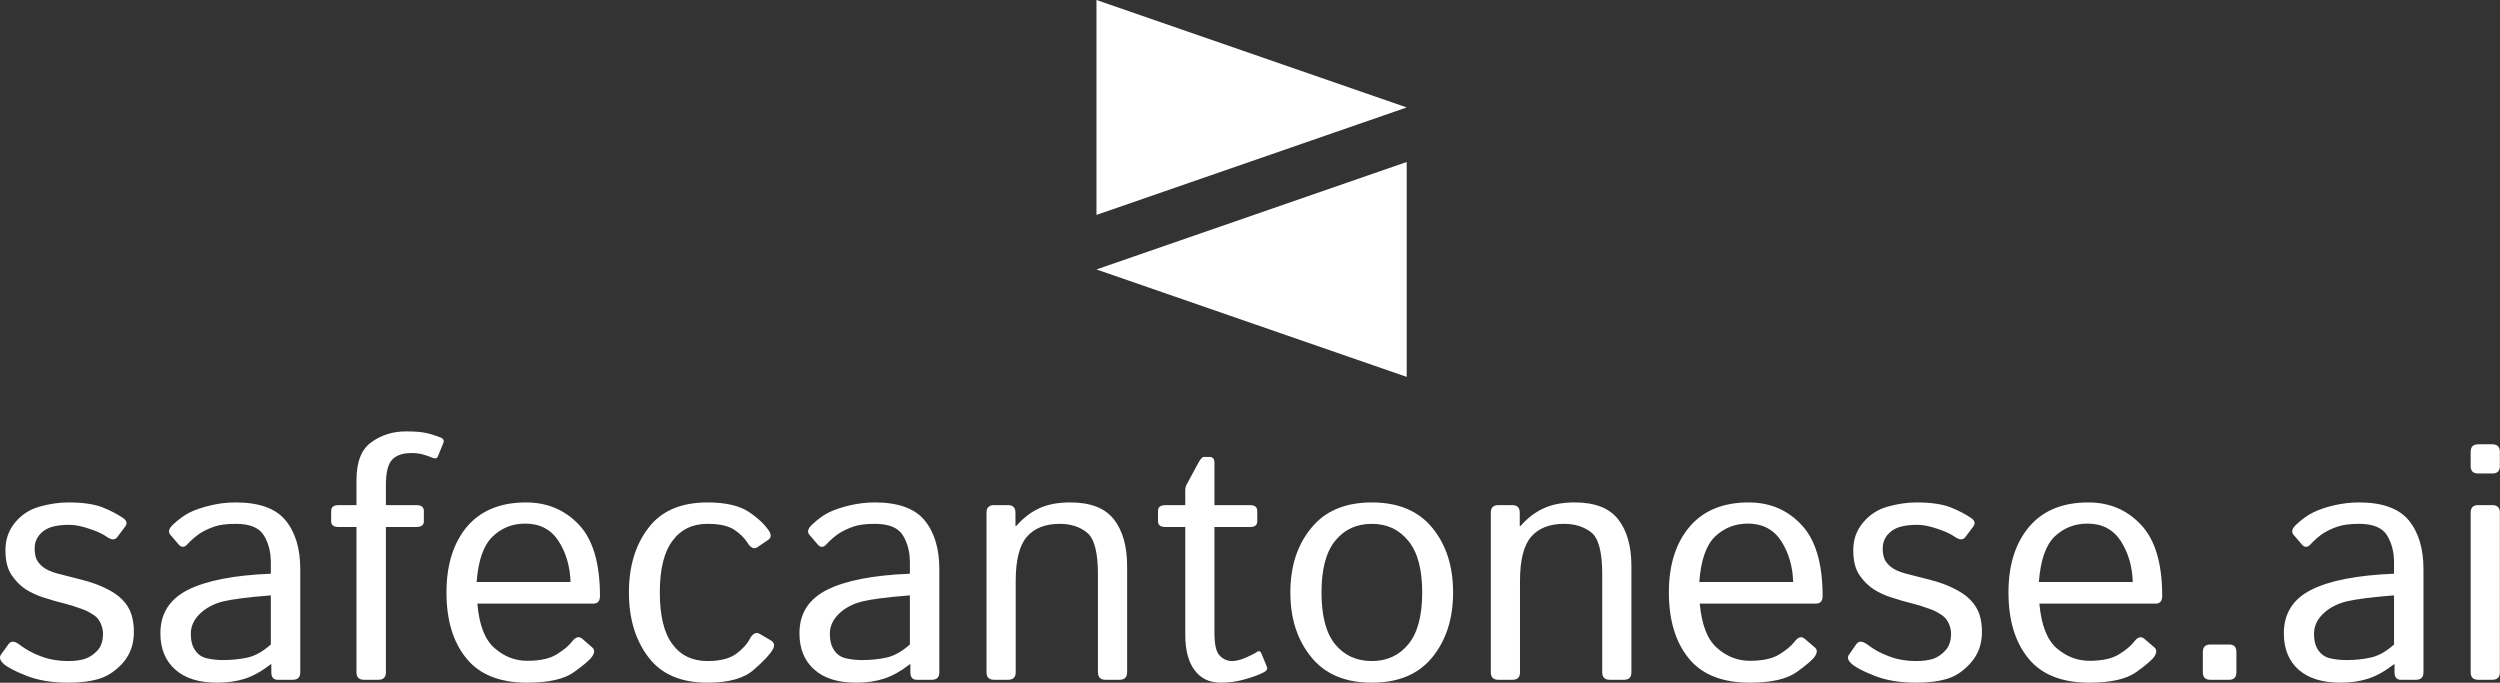 <svg data-v-423bf9ae="" xmlns="http://www.w3.org/2000/svg" viewBox="0 0 596.885 163" class="iconAbove"><rect x="0" y="0" width="596.885" height="163" fill="#333333" stroke="none"/><!----><!----><!----><g data-v-423bf9ae="" id="3506bb90-afab-4068-a82a-b34187e93f8a" fill="white" transform="matrix(5.808,0,0,5.808,-2.535,84.878)"><path d="M0.57 12.66L0.57 12.66Q0.36 12.46 0.48 12.29L0.48 12.29L0.79 11.86Q0.94 11.66 1.23 11.88L1.23 11.88Q1.63 12.19 2.13 12.37Q2.63 12.56 3.26 12.56L3.26 12.56Q3.64 12.56 3.93 12.47Q4.22 12.37 4.45 12.12Q4.67 11.87 4.67 11.44L4.67 11.44Q4.67 11.20 4.56 10.98Q4.46 10.76 4.23 10.63Q4.01 10.49 3.80 10.42L3.80 10.42Q3.45 10.29 3.11 10.20Q2.76 10.12 2.20 9.94L2.20 9.94Q1.83 9.82 1.49 9.61Q1.16 9.39 0.91 9.02Q0.66 8.65 0.66 8.00L0.66 8.00Q0.66 7.34 1.06 6.86Q1.46 6.38 2.07 6.21Q2.68 6.04 3.25 6.04L3.25 6.04Q4.10 6.04 4.62 6.23Q5.13 6.43 5.51 6.69L5.51 6.69Q5.73 6.85 5.57 7.05L5.57 7.05L5.26 7.46Q5.12 7.66 4.82 7.45L4.82 7.45Q4.57 7.27 4.10 7.12Q3.64 6.96 3.29 6.96L3.29 6.96Q2.86 6.96 2.55 7.05Q2.24 7.15 2.05 7.38Q1.86 7.62 1.86 7.93L1.86 7.93Q1.86 8.17 1.93 8.36Q2.01 8.54 2.21 8.70Q2.42 8.86 2.79 8.96L2.79 8.96Q3.36 9.11 3.84 9.23Q4.31 9.35 4.70 9.53L4.70 9.53Q5.20 9.76 5.47 10.04Q5.74 10.32 5.84 10.65Q5.94 10.97 5.94 11.37L5.94 11.37Q5.94 12.10 5.51 12.61Q5.07 13.11 4.54 13.28Q4.01 13.45 3.25 13.45L3.25 13.45Q2.24 13.45 1.51 13.16Q0.78 12.87 0.57 12.66ZM7.03 11.42L7.03 11.42Q7.03 10.20 8.17 9.63Q9.31 9.06 11.57 8.97L11.57 8.97L11.57 8.50Q11.57 7.86 11.28 7.39Q10.99 6.92 10.13 6.92L10.13 6.92Q9.58 6.92 9.26 7.03Q8.93 7.14 8.66 7.31Q8.39 7.49 8.14 7.76L8.14 7.76Q7.96 7.96 7.79 7.78L7.79 7.78L7.44 7.37Q7.29 7.20 7.54 6.96L7.54 6.96Q7.90 6.62 8.24 6.45Q8.59 6.28 9.10 6.16Q9.60 6.04 10.13 6.04L10.13 6.04Q11.56 6.04 12.17 6.77Q12.78 7.51 12.78 8.78L12.78 8.78L12.78 13.02Q12.78 13.33 12.47 13.33L12.47 13.33L11.85 13.33Q11.59 13.33 11.59 13.02L11.59 13.02L11.59 12.69L11.57 12.69Q11.03 13.11 10.52 13.28Q10.00 13.45 9.37 13.45L9.37 13.45Q8.24 13.45 7.64 12.91Q7.03 12.37 7.03 11.42ZM8.28 11.44L8.28 11.44Q8.28 11.87 8.46 12.12Q8.63 12.38 8.95 12.45Q9.26 12.52 9.60 12.52L9.60 12.52Q10.13 12.52 10.60 12.42Q11.07 12.32 11.57 11.88L11.57 11.88L11.57 9.86Q10.19 9.97 9.60 10.11Q9.02 10.26 8.65 10.62Q8.28 10.98 8.28 11.44ZM15.09 7.05L14.36 7.05Q14.05 7.05 14.05 6.82L14.05 6.82L14.05 6.39Q14.05 6.15 14.36 6.15L14.36 6.15L15.09 6.15L15.09 5.13Q15.09 3.99 15.71 3.56Q16.32 3.12 17.12 3.12L17.12 3.12Q17.59 3.12 17.88 3.17Q18.17 3.22 18.57 3.38L18.57 3.38Q18.72 3.45 18.66 3.60L18.66 3.60L18.44 4.14Q18.39 4.28 18.20 4.20L18.20 4.20Q18.05 4.13 17.83 4.07Q17.62 4.01 17.36 4.01L17.36 4.01Q16.80 4.01 16.55 4.29Q16.30 4.56 16.30 5.33L16.30 5.33L16.30 6.15L17.55 6.15Q17.86 6.15 17.86 6.39L17.86 6.39L17.86 6.82Q17.86 7.05 17.55 7.05L17.55 7.05L16.30 7.05L16.30 13.02Q16.30 13.33 15.99 13.33L15.99 13.33L15.40 13.33Q15.09 13.33 15.09 13.02L15.09 13.02L15.09 7.05ZM18.79 9.74L18.79 9.74Q18.79 8.05 19.63 7.04Q20.48 6.04 22.06 6.04L22.06 6.04Q23.37 6.04 24.24 6.96Q25.10 7.88 25.10 9.89L25.10 9.89Q25.10 10.20 24.82 10.20L24.82 10.20L20.06 10.20Q20.17 11.52 20.77 12.03Q21.36 12.55 22.11 12.55L22.11 12.55Q22.91 12.55 23.33 12.28Q23.75 12.02 23.95 11.76L23.95 11.76Q24.17 11.47 24.38 11.65L24.38 11.65L24.78 12.00Q24.94 12.13 24.78 12.37L24.78 12.37Q24.65 12.57 24.04 13.01Q23.43 13.45 22.11 13.45L22.11 13.45Q20.41 13.45 19.60 12.44Q18.79 11.44 18.79 9.74ZM20.03 9.31L20.03 9.31L23.89 9.31Q23.86 8.35 23.40 7.63Q22.93 6.91 22.03 6.91L22.03 6.91Q21.24 6.91 20.69 7.44Q20.13 7.97 20.03 9.31ZM26.29 9.74L26.29 9.74Q26.29 8.13 27.09 7.09Q27.88 6.04 29.52 6.04L29.52 6.04Q30.63 6.04 31.22 6.43Q31.80 6.82 32.06 7.23L32.06 7.23Q32.20 7.46 32.00 7.59L32.00 7.59L31.57 7.88Q31.36 8.02 31.16 7.69L31.16 7.69Q30.96 7.38 30.60 7.15Q30.24 6.92 29.52 6.92L29.52 6.92Q28.59 6.92 28.08 7.62Q27.56 8.31 27.56 9.74L27.56 9.74Q27.56 11.18 28.08 11.87Q28.59 12.56 29.52 12.56L29.52 12.56Q30.28 12.56 30.69 12.27Q31.09 11.98 31.27 11.63L31.27 11.63Q31.45 11.31 31.68 11.45L31.68 11.45L32.14 11.72Q32.34 11.85 32.20 12.09L32.20 12.09Q32.03 12.39 31.42 12.92Q30.82 13.45 29.52 13.45L29.52 13.45Q27.88 13.45 27.09 12.40Q26.29 11.35 26.29 9.74ZM33.30 11.42L33.30 11.42Q33.30 10.20 34.44 9.63Q35.58 9.06 37.84 8.97L37.84 8.97L37.84 8.50Q37.84 7.86 37.55 7.39Q37.26 6.92 36.40 6.92L36.40 6.92Q35.85 6.92 35.53 7.03Q35.20 7.14 34.93 7.31Q34.66 7.49 34.41 7.76L34.41 7.76Q34.23 7.96 34.06 7.78L34.06 7.78L33.71 7.37Q33.56 7.20 33.81 6.96L33.81 6.96Q34.17 6.62 34.51 6.45Q34.86 6.28 35.37 6.16Q35.88 6.04 36.40 6.04L36.40 6.04Q37.83 6.04 38.44 6.77Q39.05 7.51 39.05 8.78L39.05 8.78L39.05 13.02Q39.05 13.33 38.74 13.33L38.74 13.33L38.12 13.33Q37.86 13.33 37.86 13.02L37.86 13.02L37.86 12.69L37.84 12.69Q37.30 13.11 36.79 13.28Q36.27 13.45 35.64 13.45L35.64 13.45Q34.51 13.45 33.91 12.91Q33.30 12.37 33.30 11.42ZM34.55 11.44L34.55 11.44Q34.55 11.87 34.73 12.12Q34.90 12.38 35.22 12.45Q35.53 12.52 35.88 12.52L35.88 12.52Q36.40 12.52 36.87 12.42Q37.34 12.32 37.84 11.88L37.84 11.88L37.84 9.86Q36.46 9.97 35.88 10.11Q35.29 10.26 34.92 10.62Q34.55 10.98 34.55 11.44ZM41.88 13.33L41.30 13.33Q40.99 13.33 40.99 13.02L40.99 13.02L40.99 6.46Q40.99 6.15 41.30 6.15L41.30 6.15L41.87 6.15Q42.18 6.15 42.18 6.46L42.18 6.46L42.18 7.01L42.21 7.01Q42.65 6.51 43.16 6.28Q43.67 6.04 44.44 6.04L44.44 6.04Q45.68 6.04 46.23 6.74Q46.77 7.44 46.77 8.65L46.77 8.65L46.77 13.02Q46.77 13.33 46.46 13.33L46.46 13.33L45.88 13.33Q45.57 13.33 45.57 13.02L45.57 13.02L45.57 8.98Q45.57 7.64 45.12 7.28Q44.68 6.92 44.00 6.92L44.00 6.92Q43.11 6.92 42.65 7.45Q42.19 7.98 42.19 9.27L42.19 9.27L42.19 13.02Q42.19 13.33 41.88 13.33L41.88 13.33ZM49.16 7.05L48.35 7.05Q48.04 7.05 48.04 6.82L48.04 6.82L48.04 6.39Q48.04 6.15 48.35 6.15L48.35 6.15L49.16 6.15L49.16 5.54Q49.16 5.40 49.23 5.28L49.23 5.28L49.70 4.41Q49.83 4.17 49.92 4.17L49.92 4.17L50.16 4.17Q50.36 4.17 50.36 4.41L50.36 4.41L50.36 6.15L51.82 6.15Q52.12 6.15 52.12 6.39L52.12 6.39L52.12 6.82Q52.12 7.05 51.82 7.05L51.82 7.05L50.36 7.05L50.36 11.41Q50.36 12.13 50.58 12.34Q50.79 12.56 51.09 12.56L51.09 12.56Q51.32 12.56 51.65 12.42Q51.97 12.28 52.10 12.19L52.10 12.19Q52.22 12.09 52.29 12.25L52.29 12.25L52.51 12.78Q52.57 12.91 52.43 13.00L52.43 13.00Q52.17 13.15 51.65 13.30Q51.14 13.45 50.63 13.45L50.63 13.45Q49.92 13.45 49.54 12.93Q49.16 12.42 49.16 11.48L49.16 11.48L49.16 7.05ZM53.48 9.74L53.48 9.74Q53.48 8.13 54.34 7.09Q55.19 6.04 56.83 6.04L56.83 6.04Q58.47 6.04 59.32 7.09Q60.17 8.13 60.17 9.74L60.17 9.74Q60.17 11.35 59.32 12.40Q58.47 13.45 56.83 13.45L56.83 13.45Q55.19 13.45 54.34 12.40Q53.48 11.35 53.48 9.74ZM54.76 9.74L54.76 9.74Q54.76 11.18 55.32 11.87Q55.89 12.56 56.83 12.56L56.83 12.56Q57.76 12.56 58.33 11.87Q58.90 11.18 58.90 9.74L58.90 9.74Q58.90 8.31 58.33 7.62Q57.76 6.92 56.83 6.92L56.83 6.92Q55.89 6.92 55.32 7.62Q54.76 8.31 54.76 9.74ZM62.62 13.33L62.03 13.33Q61.72 13.33 61.72 13.02L61.72 13.02L61.72 6.46Q61.72 6.15 62.03 6.15L62.03 6.15L62.60 6.15Q62.91 6.15 62.91 6.46L62.91 6.46L62.91 7.01L62.94 7.01Q63.38 6.51 63.90 6.28Q64.41 6.04 65.17 6.04L65.17 6.04Q66.42 6.04 66.96 6.74Q67.50 7.44 67.50 8.65L67.50 8.65L67.50 13.02Q67.50 13.33 67.20 13.33L67.20 13.33L66.61 13.33Q66.30 13.33 66.30 13.02L66.30 13.02L66.30 8.98Q66.30 7.64 65.86 7.28Q65.41 6.92 64.73 6.92L64.73 6.92Q63.84 6.92 63.38 7.45Q62.92 7.98 62.92 9.27L62.92 9.27L62.92 13.02Q62.92 13.33 62.62 13.33L62.62 13.33ZM69.04 9.74L69.04 9.74Q69.04 8.05 69.89 7.04Q70.74 6.04 72.32 6.04L72.32 6.04Q73.63 6.04 74.49 6.96Q75.36 7.88 75.36 9.89L75.36 9.89Q75.36 10.20 75.08 10.20L75.08 10.20L70.31 10.20Q70.43 11.52 71.03 12.03Q71.62 12.55 72.37 12.55L72.37 12.55Q73.17 12.55 73.59 12.28Q74.01 12.02 74.21 11.76L74.21 11.76Q74.43 11.47 74.63 11.65L74.63 11.65L75.04 12.00Q75.20 12.13 75.04 12.37L75.04 12.37Q74.91 12.57 74.30 13.01Q73.68 13.45 72.37 13.45L72.37 13.45Q70.66 13.45 69.85 12.44Q69.04 11.44 69.04 9.74ZM70.29 9.31L70.29 9.31L74.15 9.31Q74.12 8.35 73.66 7.63Q73.19 6.91 72.29 6.91L72.29 6.91Q71.50 6.91 70.94 7.44Q70.39 7.97 70.29 9.31ZM76.54 12.66L76.54 12.66Q76.32 12.46 76.45 12.29L76.45 12.29L76.75 11.86Q76.90 11.66 77.20 11.88L77.20 11.88Q77.60 12.19 78.10 12.37Q78.59 12.56 79.23 12.56L79.23 12.56Q79.60 12.56 79.90 12.47Q80.19 12.37 80.41 12.12Q80.64 11.87 80.64 11.44L80.64 11.44Q80.64 11.20 80.53 10.98Q80.42 10.76 80.20 10.63Q79.98 10.49 79.77 10.42L79.77 10.42Q79.42 10.29 79.07 10.20Q78.73 10.12 78.17 9.94L78.17 9.94Q77.79 9.82 77.46 9.61Q77.12 9.39 76.87 9.02Q76.62 8.65 76.62 8.00L76.62 8.00Q76.62 7.34 77.03 6.86Q77.43 6.38 78.04 6.21Q78.65 6.04 79.22 6.04L79.22 6.04Q80.07 6.04 80.59 6.23Q81.10 6.43 81.48 6.69L81.48 6.69Q81.70 6.85 81.54 7.05L81.54 7.05L81.23 7.46Q81.09 7.66 80.79 7.45L80.79 7.45Q80.53 7.27 80.07 7.12Q79.60 6.96 79.26 6.96L79.26 6.96Q78.83 6.96 78.52 7.05Q78.21 7.15 78.02 7.38Q77.83 7.62 77.83 7.93L77.83 7.93Q77.83 8.17 77.90 8.36Q77.98 8.54 78.18 8.70Q78.39 8.86 78.76 8.96L78.76 8.96Q79.33 9.11 79.81 9.23Q80.28 9.35 80.66 9.53L80.66 9.53Q81.16 9.76 81.43 10.04Q81.70 10.32 81.81 10.65Q81.91 10.97 81.91 11.37L81.91 11.37Q81.91 12.10 81.47 12.61Q81.04 13.11 80.51 13.28Q79.97 13.45 79.22 13.45L79.22 13.45Q78.20 13.45 77.48 13.16Q76.75 12.87 76.54 12.66ZM83.00 9.74L83.00 9.74Q83.00 8.05 83.85 7.04Q84.70 6.04 86.28 6.04L86.28 6.04Q87.59 6.04 88.45 6.96Q89.32 7.88 89.32 9.89L89.32 9.89Q89.32 10.20 89.04 10.20L89.04 10.20L84.27 10.20Q84.39 11.52 84.98 12.03Q85.58 12.55 86.33 12.55L86.33 12.55Q87.12 12.55 87.55 12.28Q87.97 12.02 88.17 11.76L88.17 11.76Q88.39 11.47 88.59 11.65L88.59 11.65L89.00 12.00Q89.15 12.13 89.00 12.37L89.00 12.37Q88.87 12.57 88.26 13.01Q87.64 13.45 86.33 13.45L86.33 13.45Q84.62 13.45 83.81 12.44Q83.00 11.44 83.00 9.74ZM84.25 9.31L84.25 9.31L88.11 9.31Q88.08 8.35 87.62 7.63Q87.15 6.91 86.25 6.91L86.25 6.91Q85.46 6.91 84.90 7.44Q84.35 7.97 84.25 9.31ZM92.07 13.33L91.30 13.33Q90.99 13.33 90.99 13.02L90.99 13.02L90.99 12.19Q90.99 11.88 91.30 11.88L91.30 11.88L92.07 11.88Q92.37 11.88 92.37 12.19L92.37 12.19L92.37 13.02Q92.37 13.33 92.07 13.33L92.07 13.33ZM94.32 11.42L94.32 11.42Q94.32 10.20 95.45 9.63Q96.59 9.06 98.85 8.97L98.85 8.97L98.85 8.50Q98.85 7.86 98.56 7.39Q98.27 6.92 97.41 6.92L97.41 6.92Q96.87 6.92 96.54 7.03Q96.21 7.14 95.94 7.31Q95.67 7.49 95.42 7.76L95.42 7.76Q95.24 7.96 95.07 7.78L95.07 7.78L94.72 7.37Q94.57 7.20 94.82 6.96L94.82 6.96Q95.18 6.62 95.53 6.45Q95.87 6.28 96.38 6.16Q96.89 6.04 97.41 6.04L97.41 6.04Q98.84 6.04 99.45 6.77Q100.06 7.51 100.06 8.78L100.06 8.78L100.06 13.02Q100.06 13.33 99.75 13.33L99.75 13.33L99.13 13.33Q98.87 13.33 98.87 13.02L98.87 13.02L98.87 12.69L98.85 12.69Q98.31 13.11 97.80 13.28Q97.28 13.45 96.65 13.45L96.65 13.45Q95.53 13.45 94.92 12.91Q94.32 12.37 94.32 11.42ZM95.56 11.44L95.56 11.44Q95.56 11.87 95.74 12.12Q95.92 12.38 96.23 12.45Q96.54 12.52 96.89 12.52L96.89 12.52Q97.41 12.52 97.88 12.42Q98.36 12.32 98.85 11.88L98.85 11.88L98.85 9.86Q97.47 9.97 96.89 10.11Q96.30 10.26 95.93 10.62Q95.56 10.98 95.56 11.44ZM102.89 13.33L102.31 13.33Q102.00 13.33 102.00 13.02L102.00 13.02L102.00 6.46Q102.00 6.15 102.31 6.15L102.31 6.15L102.89 6.15Q103.20 6.15 103.20 6.46L103.20 6.46L103.20 13.02Q103.20 13.33 102.89 13.33L102.89 13.33ZM102.89 4.85L102.31 4.85Q102.00 4.85 102.00 4.55L102.00 4.55L102.00 3.96Q102.00 3.65 102.31 3.65L102.31 3.65L102.89 3.65Q103.20 3.65 103.20 3.96L103.20 3.96L103.20 4.55Q103.20 4.85 102.89 4.85L102.89 4.85Z"></path></g><!----><g data-v-423bf9ae="" id="50ea57f0-964c-44c1-9530-80f78ed8adcd" transform="matrix(2.812,0,0,2.812,253.83,0)" stroke="none" fill="white"><path d="M2.83 18.247l26.34-9.124L2.83 0zM29.17 32V13.753L2.83 22.877z"></path></g><!----></svg>